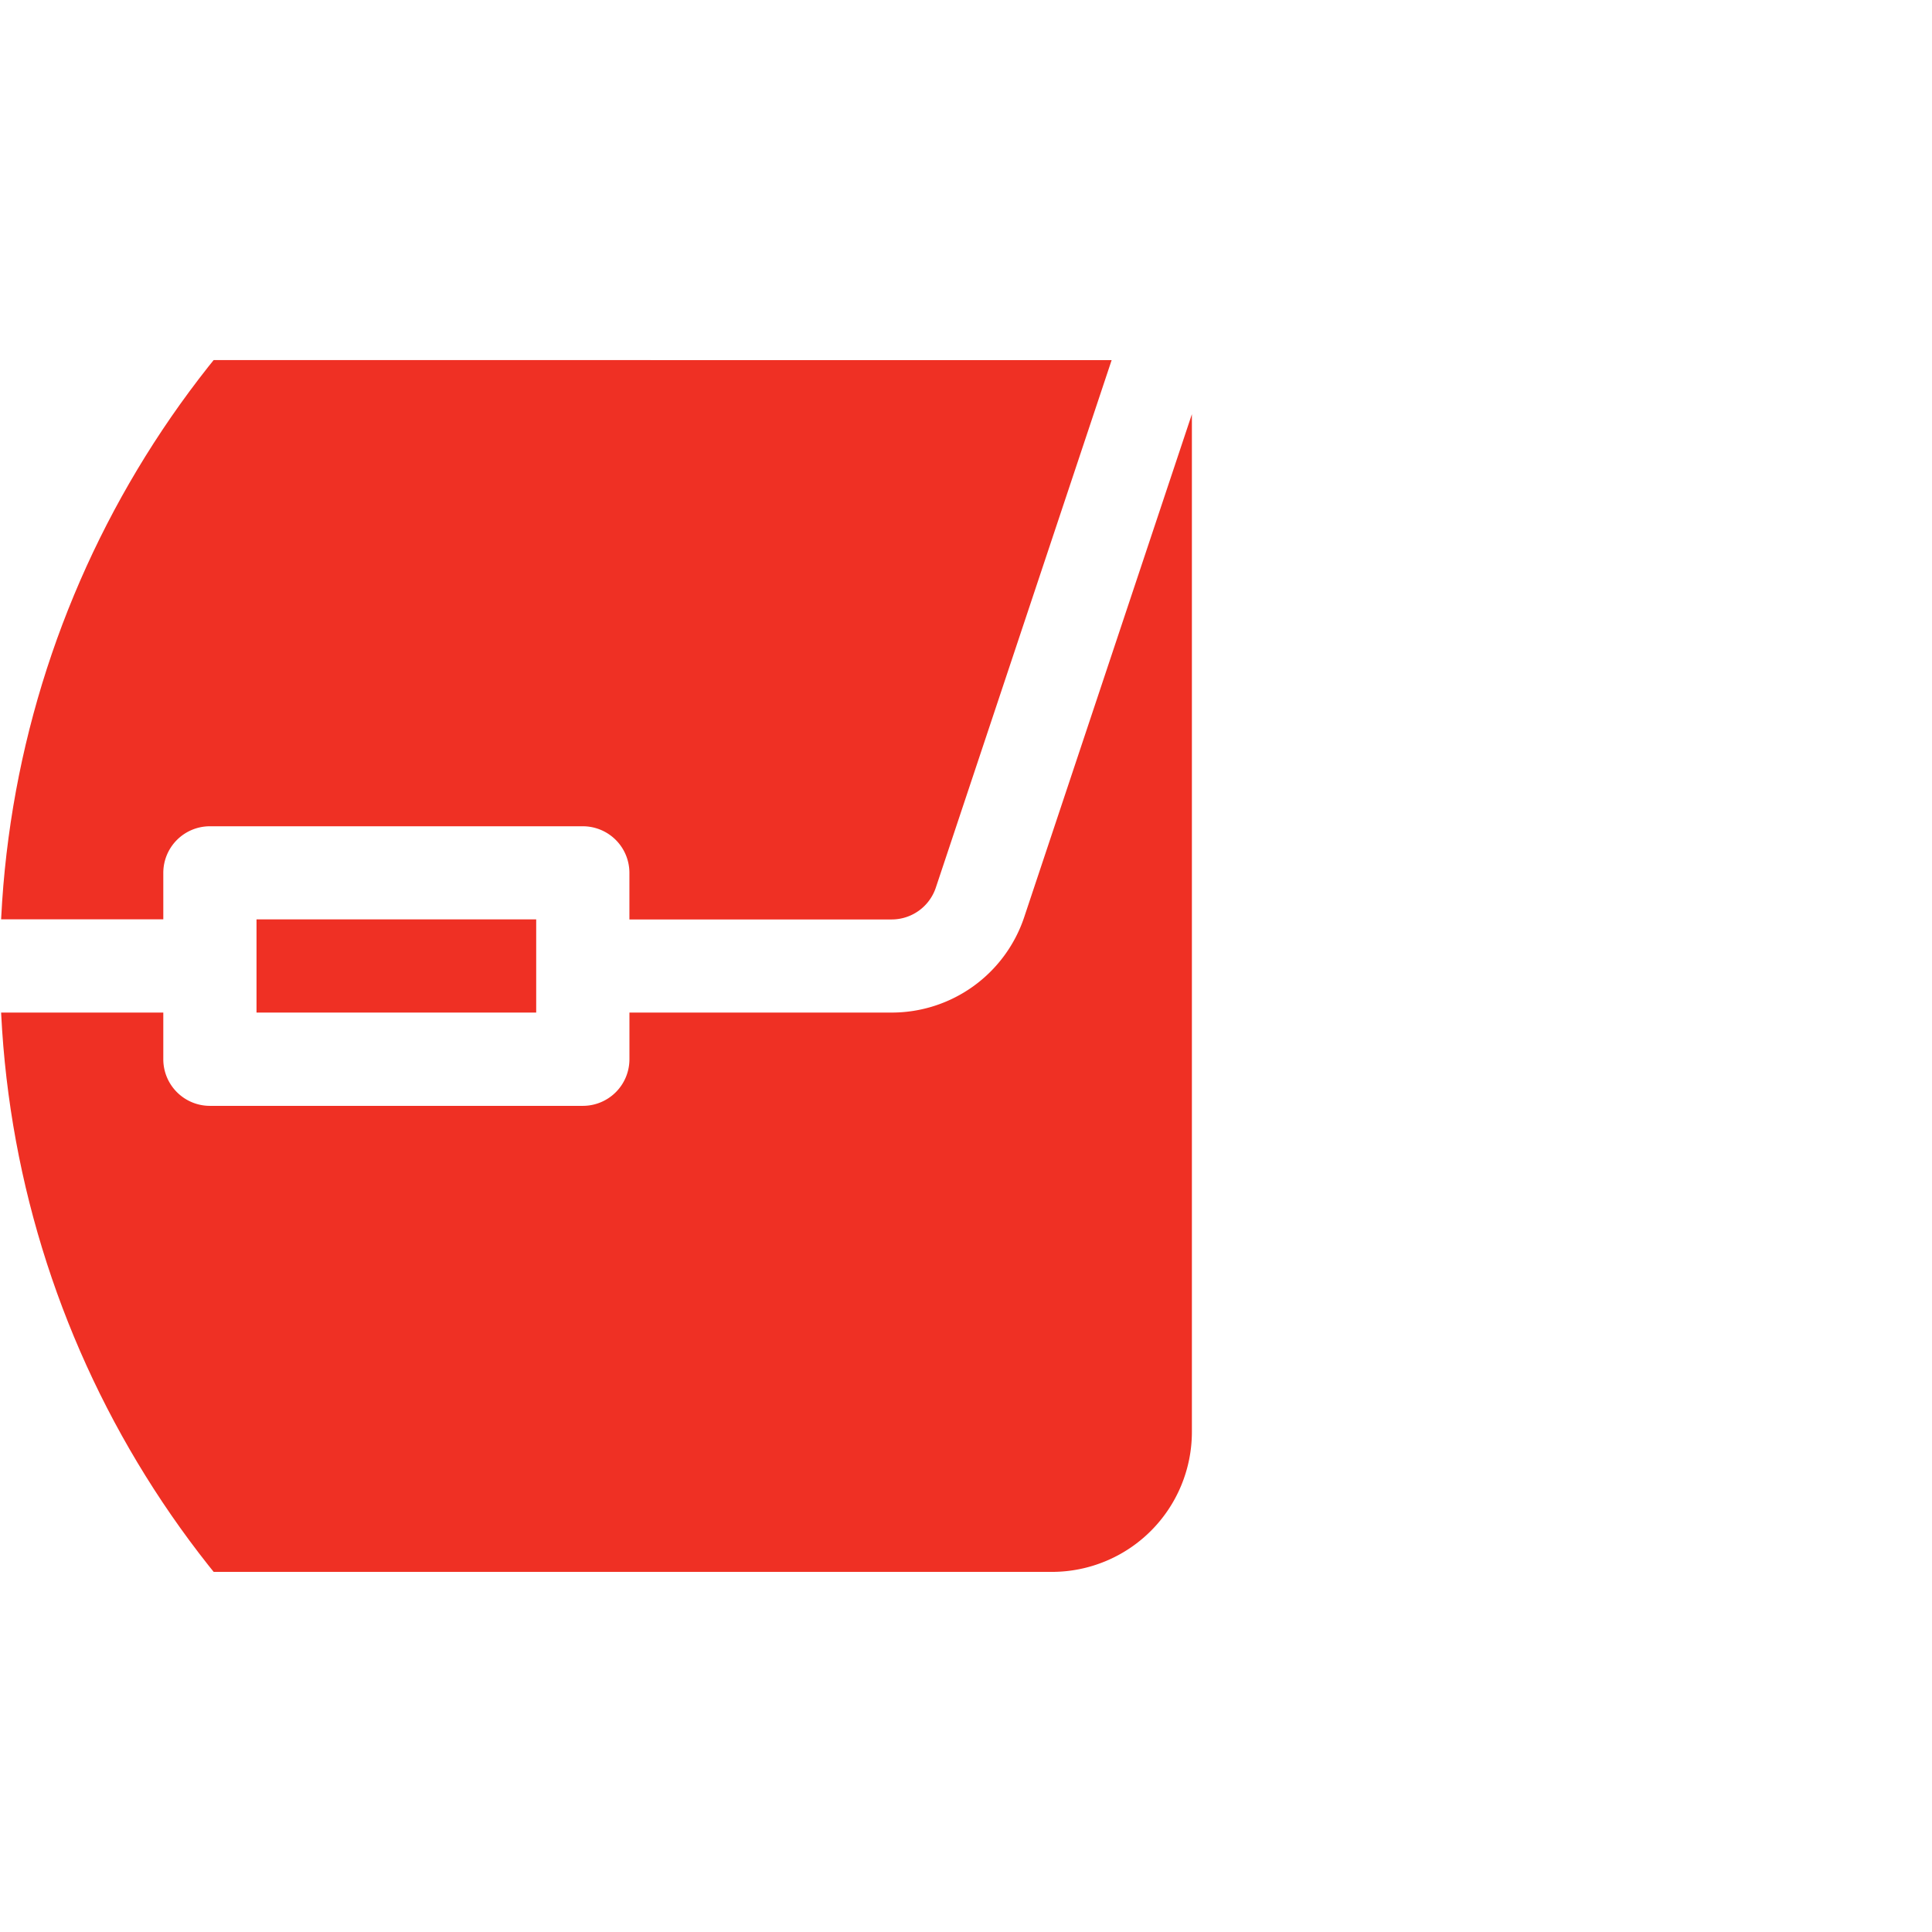 <svg xmlns="http://www.w3.org/2000/svg" xmlns:xlink="http://www.w3.org/1999/xlink" width="77.54" height="77.54" viewBox="0 0 77.54 77.54">
  <rect x="0" y="0" width="77.54" height="77.54" fill="#333333" stroke="none"/>
  <defs>
    <clipPath id="clip-path">
      <circle id="Ellipse_11" data-name="Ellipse 11" cx="38.769" cy="38.769" r="38.769"/>
    </clipPath>
    <clipPath id="clip-Logo-icon-White">
      <rect width="77.54" height="77.54"/>
    </clipPath>
  </defs>
  <g id="Logo-icon-White" clip-path="url(#clip-Logo-icon-White)">
    <rect width="77.54" height="77.54" fill="#fff"/>
    <g id="logo-icon-03" transform="translate(-483.417 -0.751)">
      <circle id="Ellipse_10" data-name="Ellipse 10" cx="38.769" cy="38.769" r="38.769" transform="translate(483.417 0.751)" fill="#fff"/>
      <g id="Group_9" data-name="Group 9" transform="translate(483.417 0.751)">
        <g id="Group_8" data-name="Group 8" clip-path="url(#clip-path)">
          <path id="Path_10" data-name="Path 10" d="M509.115,92.85H520.34v3.742H509.115Z" transform="translate(-498.82 -55.952)" fill="#ef3024"/>
          <path id="Path_11" data-name="Path 11" d="M495.237,66.256H484.714v1.871A1.87,1.87,0,0,1,482.844,70H467.877a1.871,1.871,0,0,1-1.871-1.871V66.256H455.484a5.606,5.606,0,0,1-5.324-3.837l-6.725-20.182V83.092a5.618,5.618,0,0,0,5.612,5.612h52.629a5.619,5.619,0,0,0,5.612-5.612V42.24L500.56,62.42A5.605,5.605,0,0,1,495.237,66.256Z" transform="translate(-459.452 -25.617)" fill="#ef3024"/>
          <path id="Path_12" data-name="Path 12" d="M451.467,36.817l7.055,21.17a1.871,1.871,0,0,0,1.776,1.278h10.523V57.4a1.87,1.87,0,0,1,1.871-1.87h14.966a1.87,1.87,0,0,1,1.87,1.87v1.87h10.523a1.869,1.869,0,0,0,1.775-1.278l7.056-21.17Z" transform="translate(-464.267 -22.368)" fill="#ef3024"/>
        </g>
      </g>
    </g>
  </g>
</svg>
